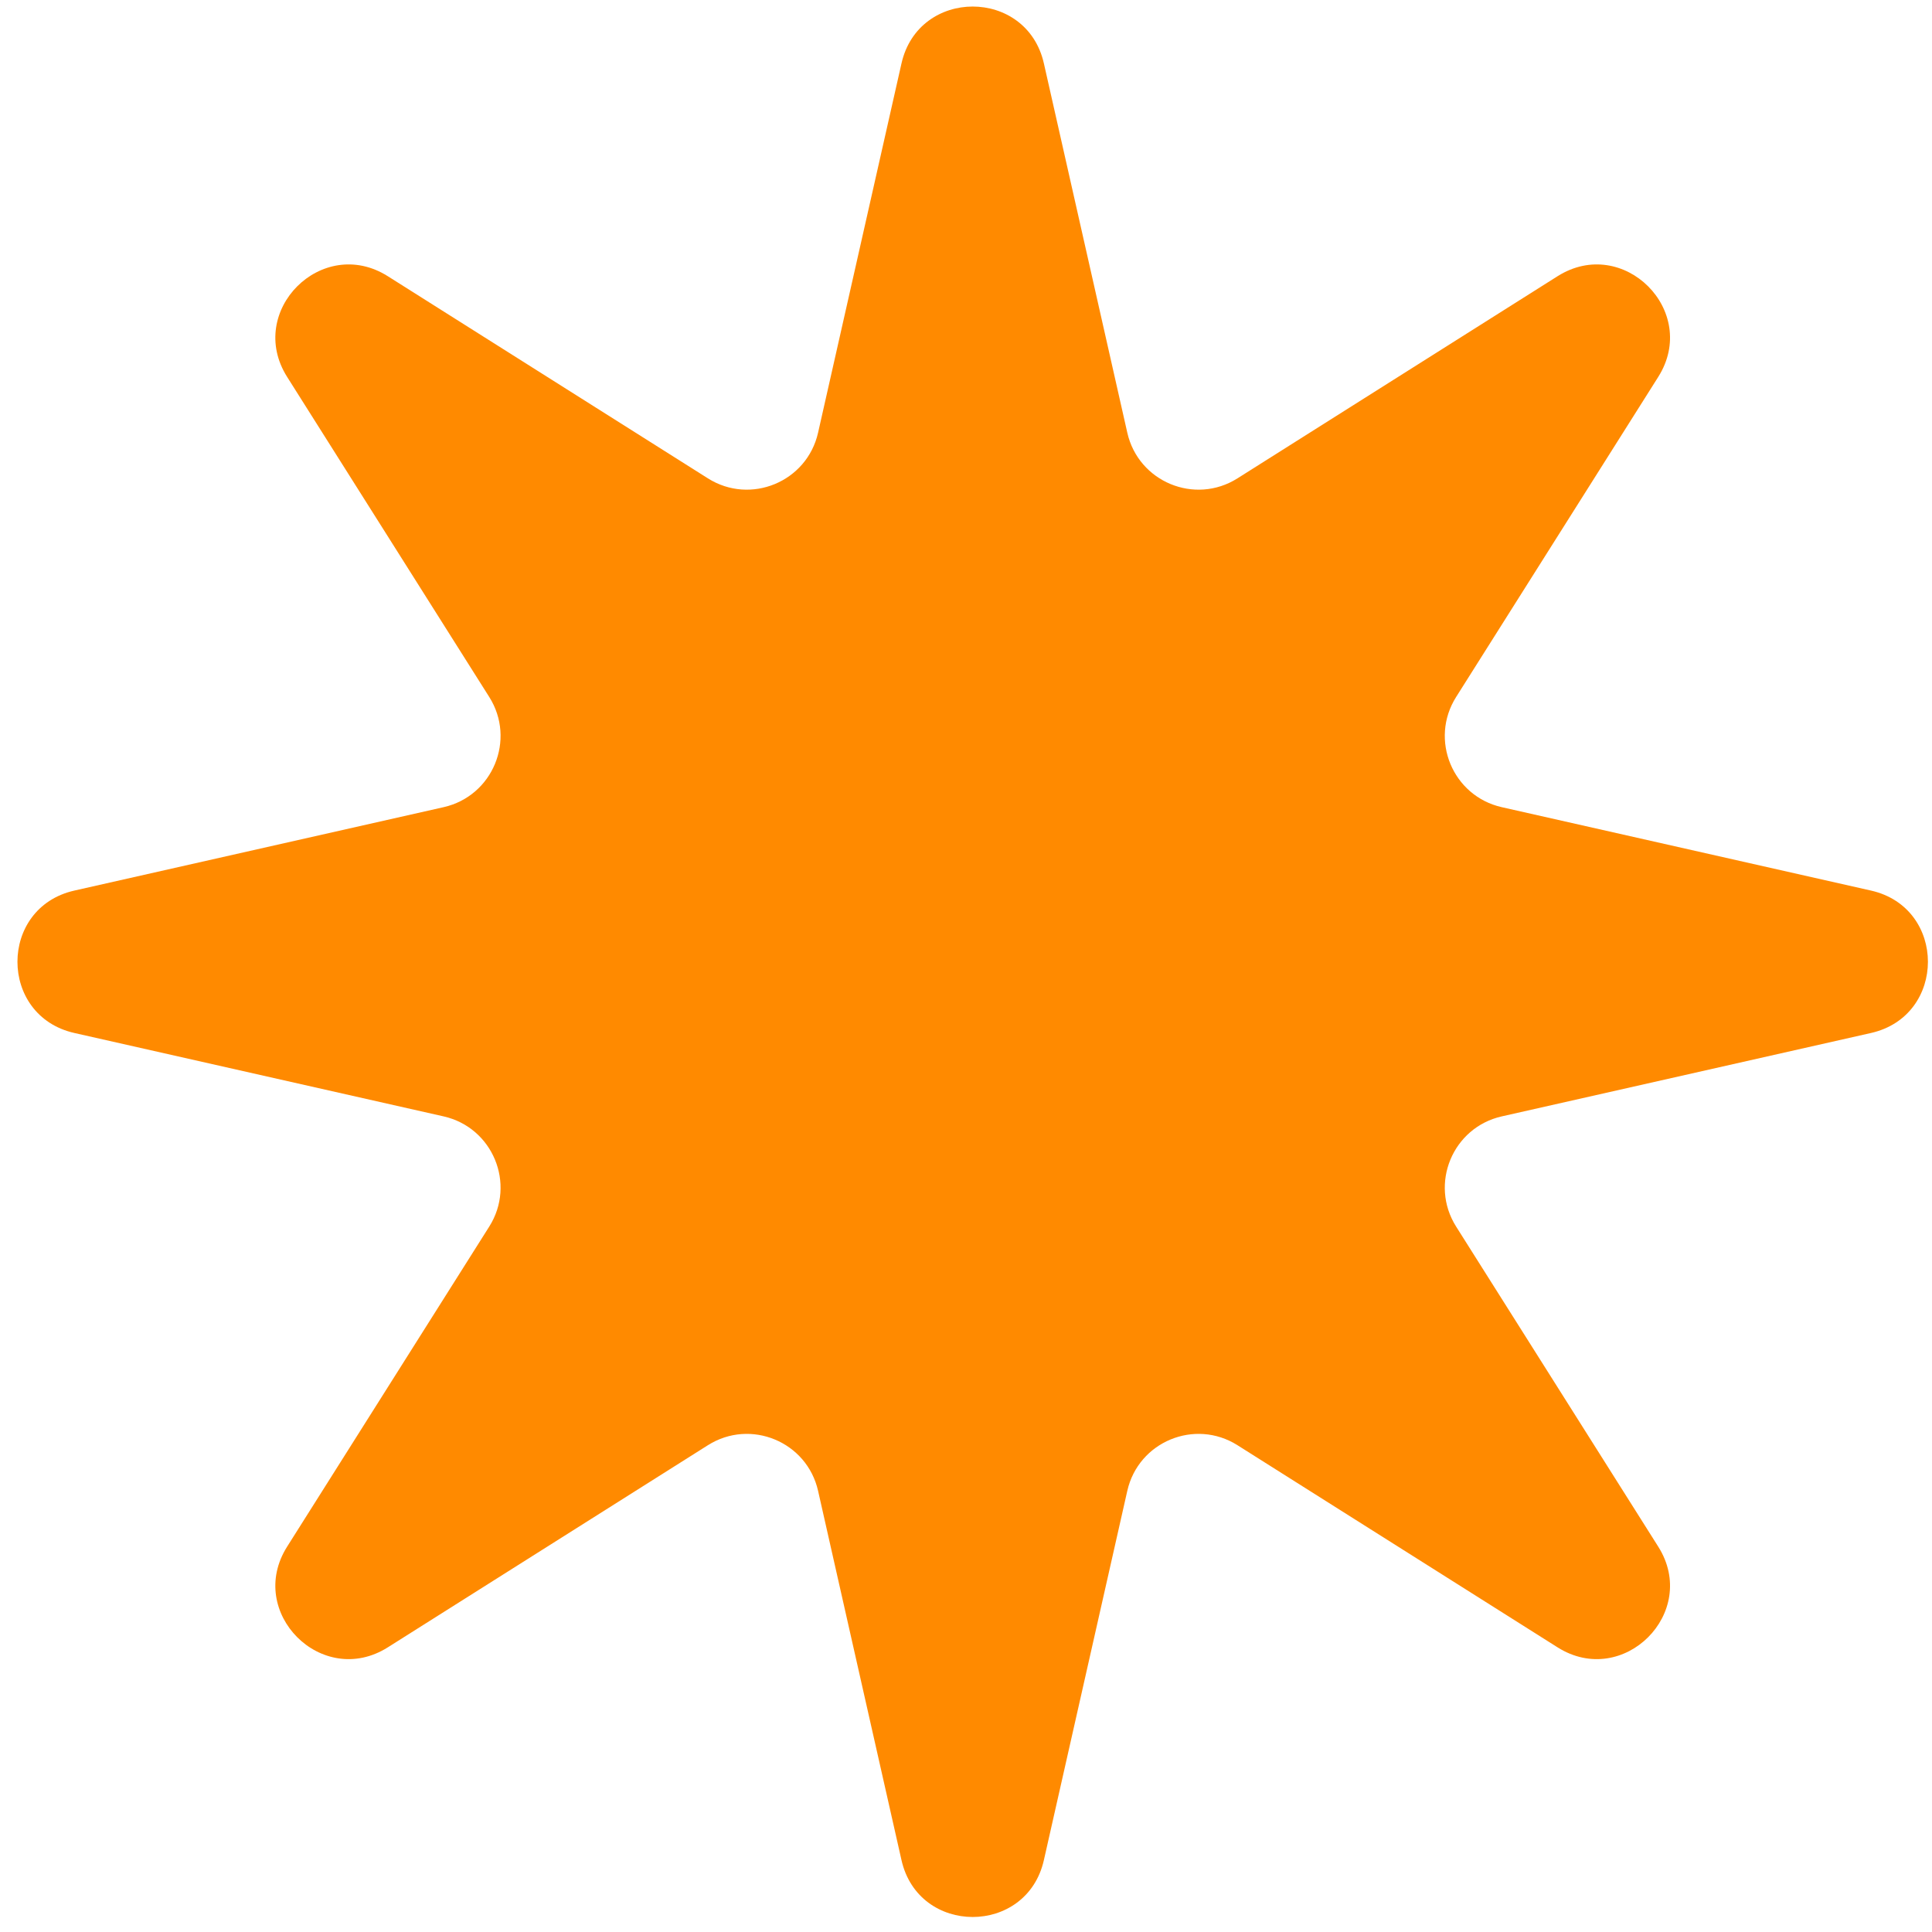 <svg width="76" height="76" viewBox="0 0 76 76" fill="none" xmlns="http://www.w3.org/2000/svg">
<path d="M35.462 2.496C36.136 -0.489 40.39 -0.489 41.064 2.496L44.345 17.021C44.782 18.956 47.002 19.876 48.679 18.817L61.27 10.866C63.857 9.232 66.865 12.239 65.231 14.827L57.28 27.418C56.221 29.095 57.141 31.315 59.075 31.752L73.601 35.033C76.586 35.707 76.586 39.96 73.601 40.635L59.075 43.916C57.141 44.353 56.221 46.573 57.28 48.25L65.231 60.841C66.865 63.428 63.857 66.436 61.27 64.802L48.679 56.851C47.002 55.792 44.782 56.711 44.345 58.646L41.064 73.171C40.39 76.156 36.136 76.156 35.462 73.171L32.181 58.646C31.744 56.711 29.524 55.792 27.847 56.851L15.256 64.802C12.668 66.436 9.661 63.428 11.295 60.841L19.246 48.25C20.305 46.573 19.385 44.353 17.451 43.916L2.925 40.635C-0.06 39.96 -0.06 35.707 2.925 35.033L17.451 31.752C19.385 31.315 20.305 29.095 19.246 27.418L11.295 14.827C9.661 12.239 12.668 9.232 15.256 10.866L27.847 18.817C29.524 19.876 31.744 18.956 32.181 17.021L35.462 2.496Z" fill="#FF8A00"/>
</svg>
